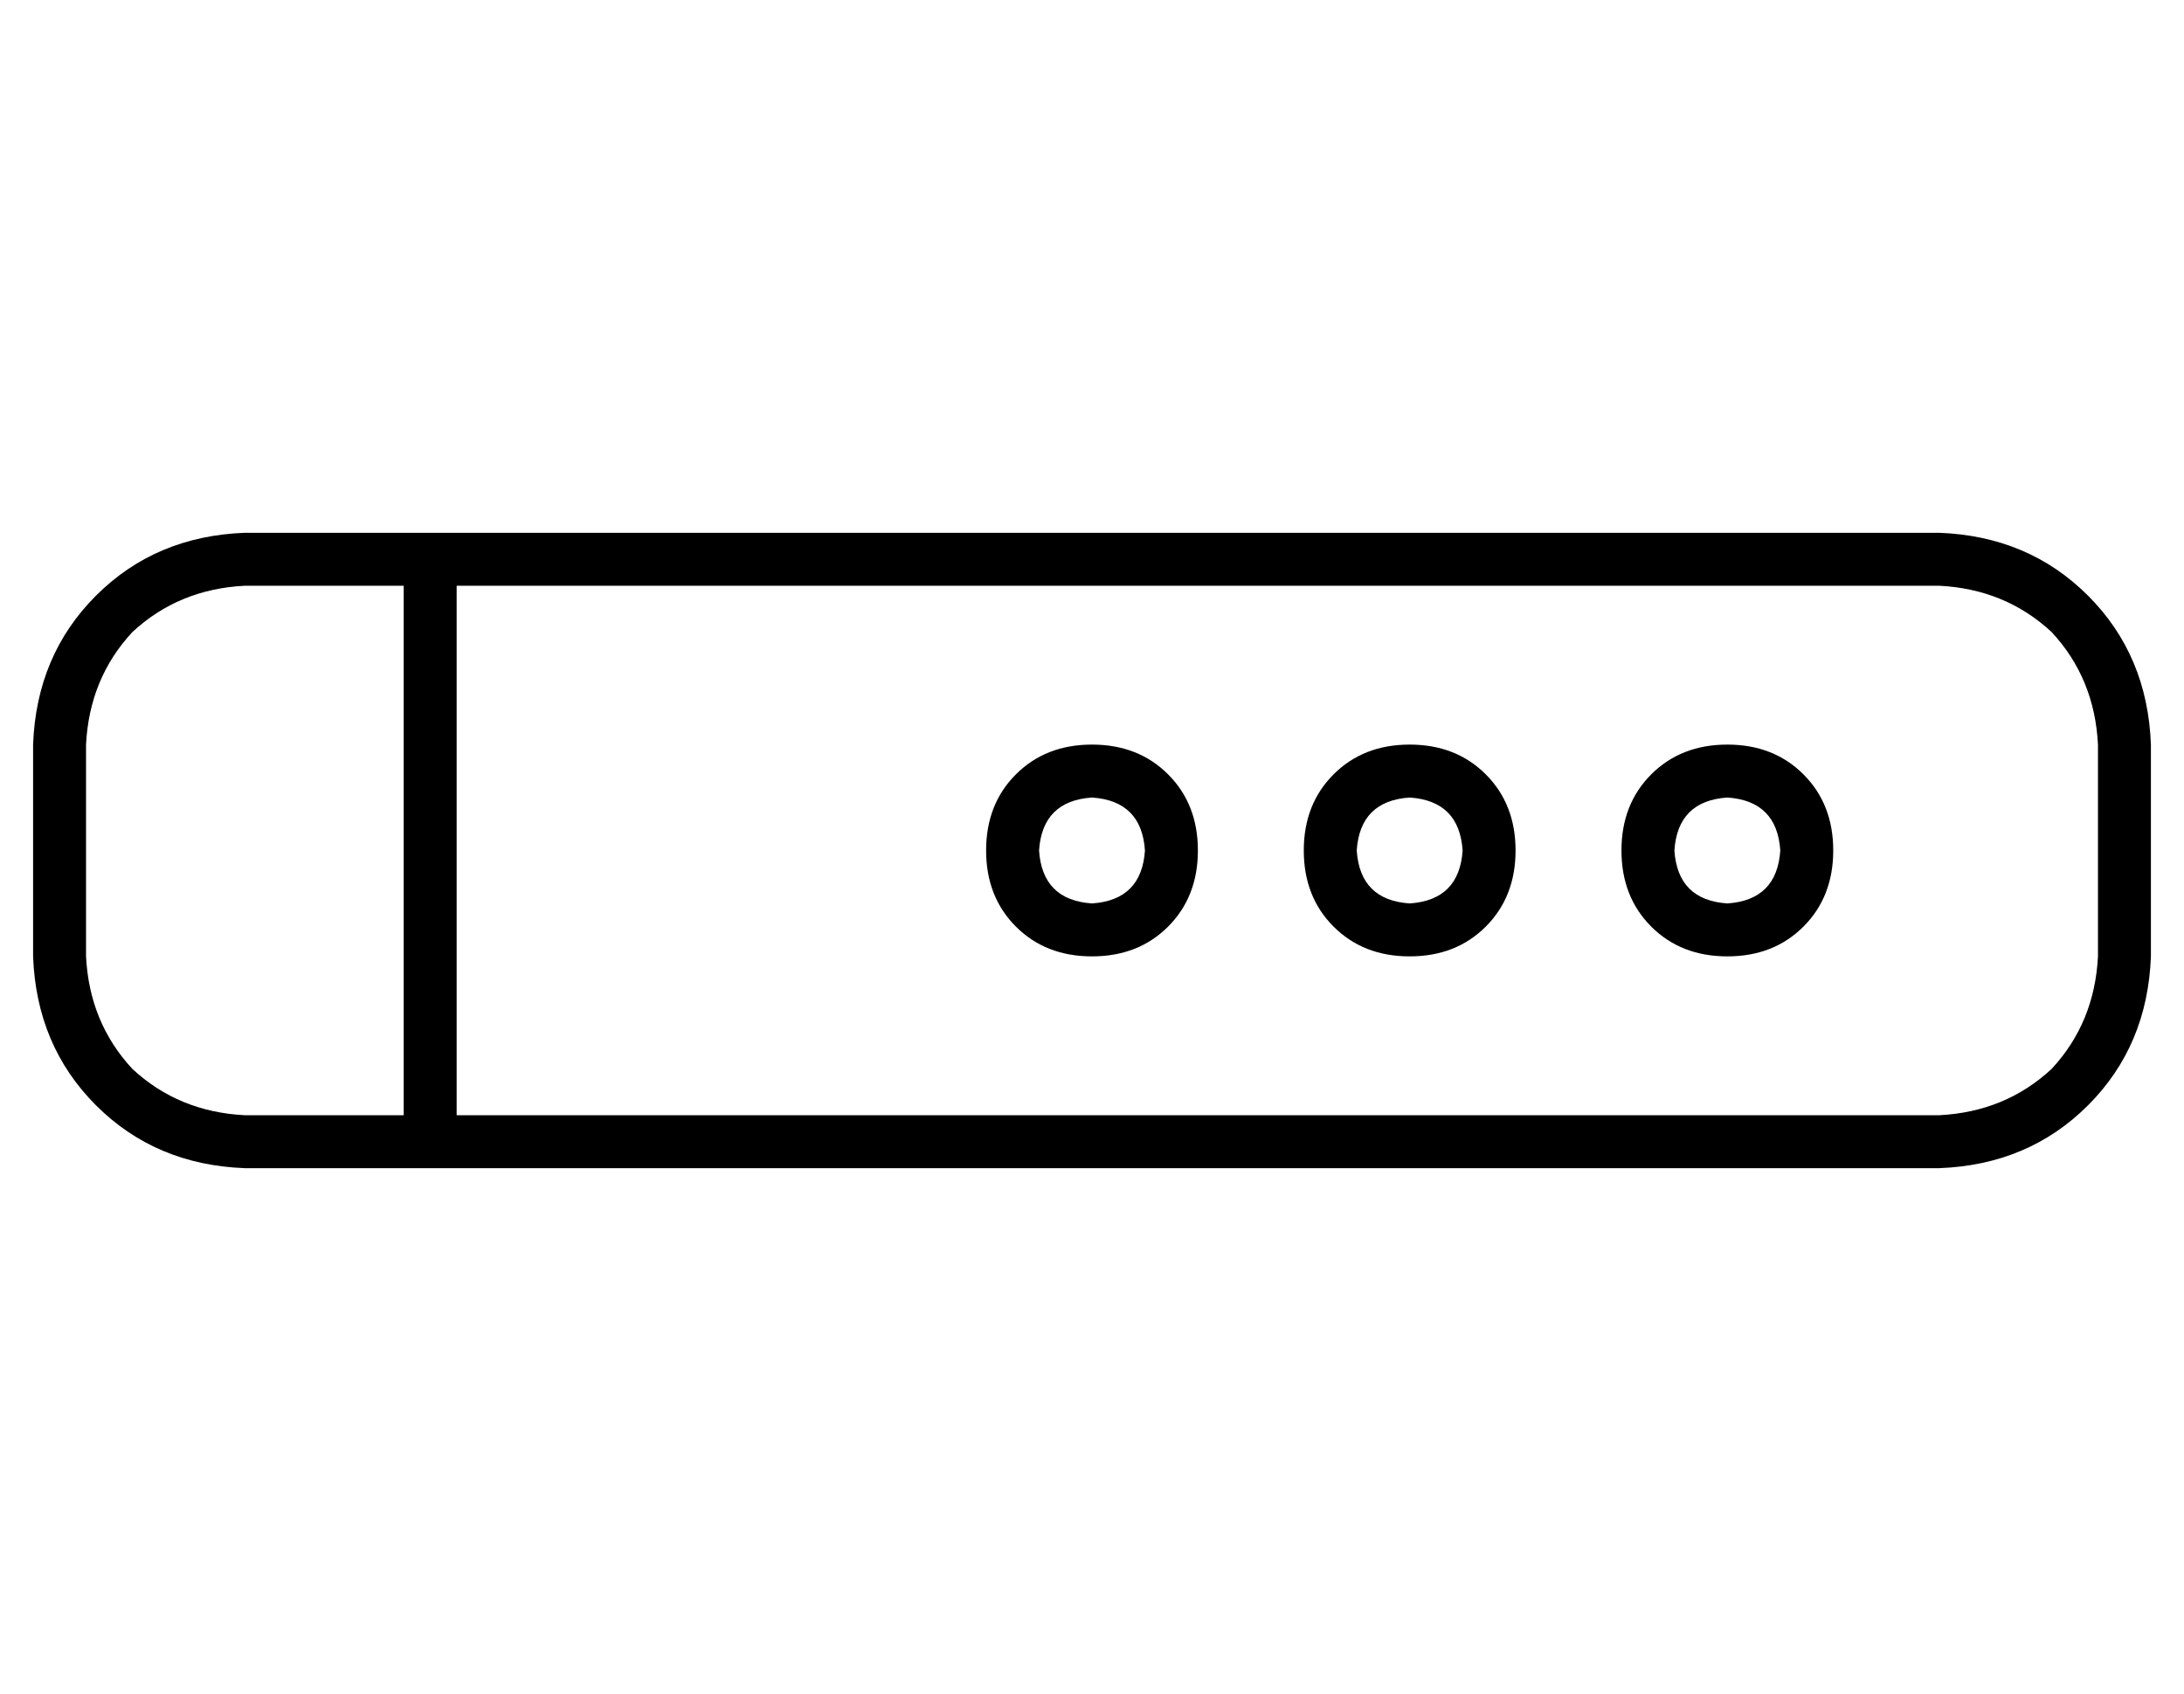 <?xml version="1.0" standalone="no"?>
<!DOCTYPE svg PUBLIC "-//W3C//DTD SVG 1.1//EN" "http://www.w3.org/Graphics/SVG/1.1/DTD/svg11.dtd" >
<svg xmlns="http://www.w3.org/2000/svg" xmlns:xlink="http://www.w3.org/1999/xlink" version="1.1" viewBox="-10 -40 660 512">
   <path fill="currentColor"
d="M128 297h448h-448h448q20 -1 34 -14q13 -14 14 -34v-64v0q-1 -20 -14 -34q-14 -13 -34 -14h-448v0v160v0zM112 297v-160v160v-160h-48v0q-20 1 -34 14q-13 14 -14 34v64v0q1 20 14 34q14 13 34 14h48v0zM64 121h48h-48h512q27 1 45 19t19 45v64v0q-1 27 -19 45t-45 19
h-448h-64q-27 -1 -45 -19t-19 -45v-64v0q1 -27 19 -45t45 -19v0zM336 217q-1 -15 -16 -16q-15 1 -16 16q1 15 16 16q15 -1 16 -16v0zM288 217q0 -14 9 -23v0v0q9 -9 23 -9t23 9t9 23t-9 23t-23 9t-23 -9t-9 -23v0zM416 233q15 -1 16 -16q-1 -15 -16 -16q-15 1 -16 16
q1 15 16 16v0zM416 185q14 0 23 9v0v0q9 9 9 23t-9 23t-23 9t-23 -9t-9 -23t9 -23t23 -9v0zM528 217q-1 -15 -16 -16q-15 1 -16 16q1 15 16 16q15 -1 16 -16v0zM480 217q0 -14 9 -23v0v0q9 -9 23 -9t23 9t9 23t-9 23t-23 9t-23 -9t-9 -23v0z" />
</svg>
